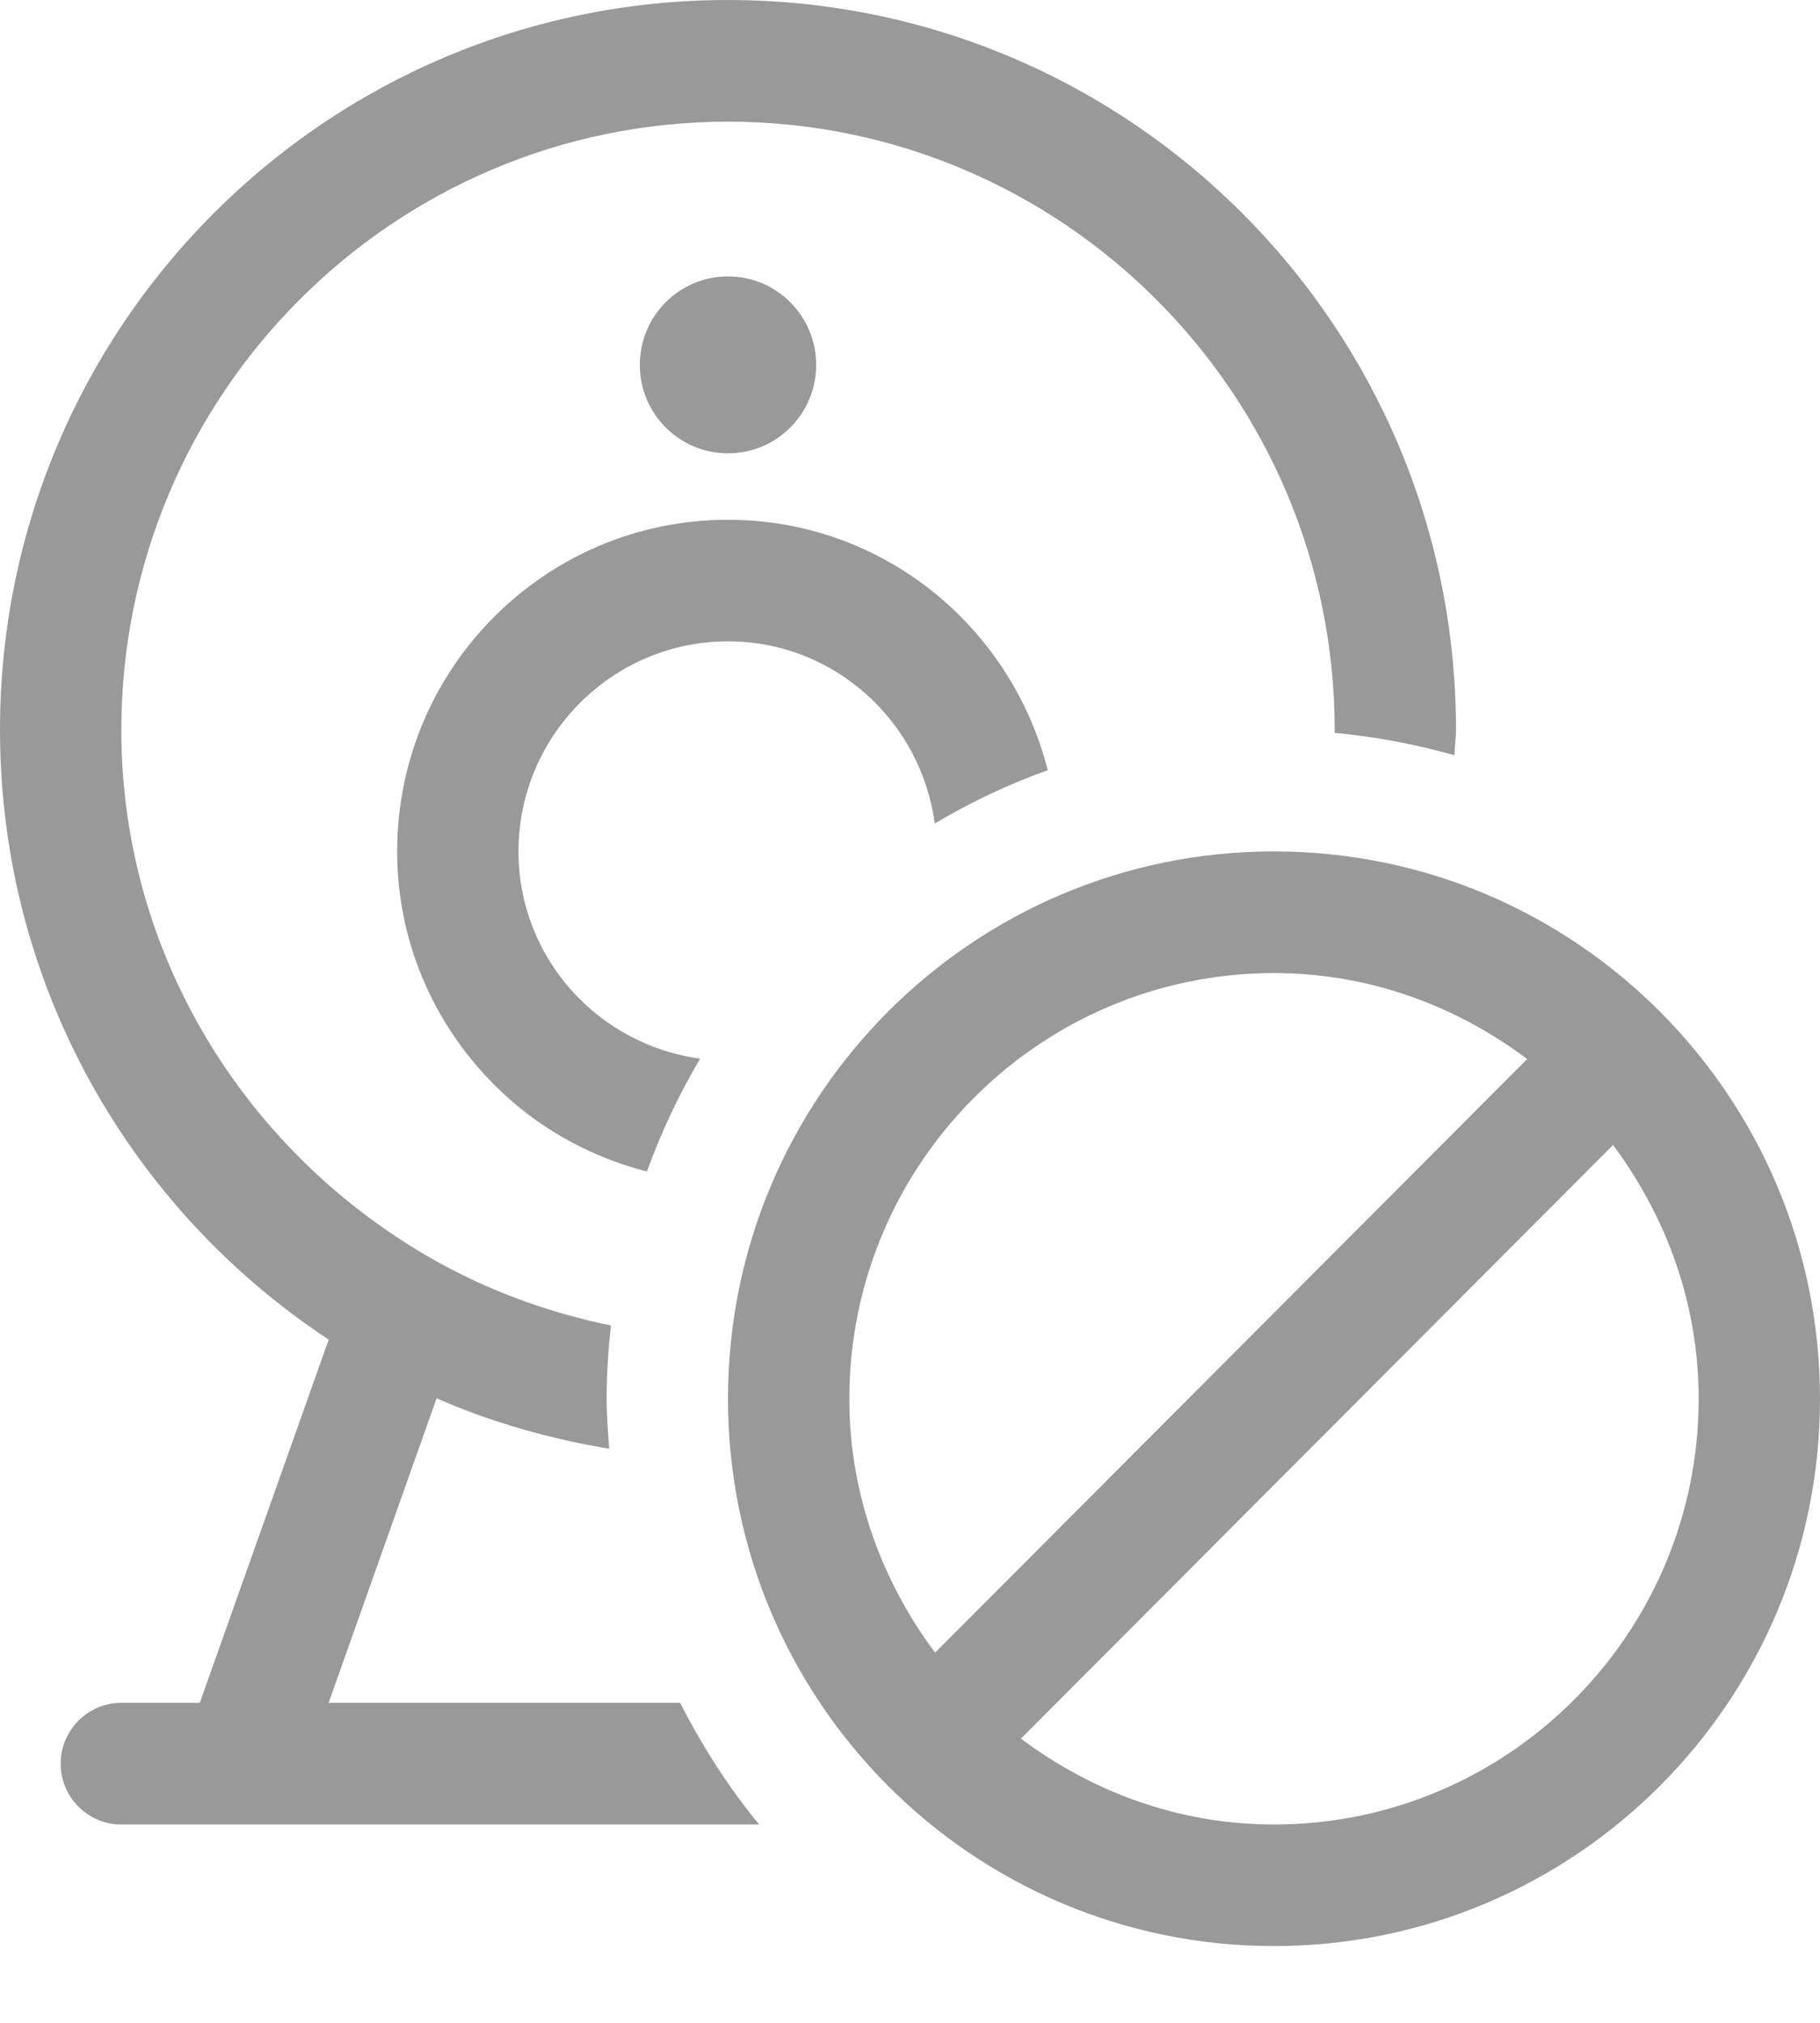 <?xml version="1.0" encoding="UTF-8" standalone="no"?>
<svg width="18px" height="20px" viewBox="0 0 18 20" version="1.1" xmlns="http://www.w3.org/2000/svg" xmlns:xlink="http://www.w3.org/1999/xlink">
    <!-- Generator: Sketch 48.2 (47327) - http://www.bohemiancoding.com/sketch -->
    <title>lixian</title>
    <desc>Created with Sketch.</desc>
    <defs>
        <rect id="path-1" x="0" y="0" width="21" height="21"></rect>
    </defs>
    <g id="火炬小区项目首页" stroke="none" stroke-width="1" fill="none" fill-rule="evenodd" transform="translate(-1657, -982)">
        <g id="Group-40-Copy-8" transform="translate(1370, 840)">
            <g id="Group-72" transform="translate(285, 99)">
                <g id="Group-4">
                    <g id="正常设备">
                        <g id="监控">
                            <g id="Group-77">
                                <g id="Group-61">
                                    <g id="Group-30-Copy" transform="translate(1, 38)">
                                        <g id="lixian" transform="translate(0, 4)">
                                            <g id="Rectangle-19" opacity="0">
                                                <use fill="#D8D8D8" fill-rule="evenodd" xlink:href="#path-1"></use>
                                                <rect stroke="#979797" stroke-width="1" x="0.5" y="0.5" width="20" height="20"></rect>
                                            </g>
                                            <path d="M13.6,9.418 C10.618,9.418 8.2,11.841 8.2,14.83 C8.2,17.818 10.618,20.241 13.6,20.241 C16.582,20.241 19,17.818 19,14.83 C19,11.841 16.582,9.418 13.6,9.418 Z M9.4,14.83 C9.4,12.509 11.284,10.621 13.6,10.621 C14.542,10.621 15.402,10.944 16.104,11.471 L10.248,17.34 C9.723,16.636 9.4,15.774 9.4,14.83 Z M13.6,19.039 C12.658,19.039 11.798,18.715 11.097,18.19 L16.953,12.321 C17.477,13.023 17.8,13.886 17.8,14.83 C17.8,17.151 15.916,19.039 13.6,19.039 Z M7.726,17.836 C7.946,18.266 8.205,18.671 8.508,19.039 L3.4,19.039 L2.2,19.039 C1.869,19.039 1.6,18.769 1.6,18.438 C1.6,18.106 1.869,17.836 2.2,17.836 L2.976,17.836 L4.251,14.245 C2.294,12.955 1,10.739 1,8.216 C1,4.23 4.223,1 8.2,1 C12.177,1 15.4,4.23 15.4,8.216 C15.4,8.301 15.387,8.383 15.384,8.467 C15.002,8.36 14.607,8.283 14.199,8.246 C14.199,8.236 14.2,8.226 14.2,8.216 C14.2,4.9 11.508,2.203 8.2,2.203 C4.892,2.203 2.2,4.9 2.2,8.216 C2.2,10.206 3.182,11.96 4.673,13.056 C5.002,13.298 5.351,13.507 5.726,13.678 C6.142,13.868 6.584,14.011 7.042,14.105 C7.016,14.343 7,14.584 7,14.83 C7,14.997 7.013,15.16 7.025,15.324 C6.429,15.224 5.855,15.061 5.318,14.825 L4.25,17.836 L7.726,17.836 Z M6.128,9.418 C6.128,10.469 6.912,11.33 7.924,11.467 C7.715,11.82 7.54,12.192 7.398,12.583 C6.867,12.446 6.383,12.186 5.99,11.823 C5.34,11.224 4.928,10.373 4.928,9.418 C4.928,7.607 6.393,6.139 8.2,6.139 C9.729,6.139 11.002,7.195 11.362,8.615 C10.971,8.755 10.598,8.932 10.245,9.142 C10.108,8.128 9.249,7.341 8.2,7.341 C7.058,7.341 6.128,8.273 6.128,9.418 Z M8.2,5.482 C7.718,5.482 7.328,5.091 7.328,4.608 C7.328,4.124 7.718,3.733 8.2,3.733 C8.682,3.733 9.072,4.124 9.072,4.608 C9.072,5.091 8.682,5.482 8.2,5.482 Z" id="Shape" fill="#999999" fill-rule="nonzero"></path>
                                        </g>
                                    </g>
                                </g>
                            </g>
                        </g>
                    </g>
                </g>
            </g>
        </g>
    </g>
</svg>